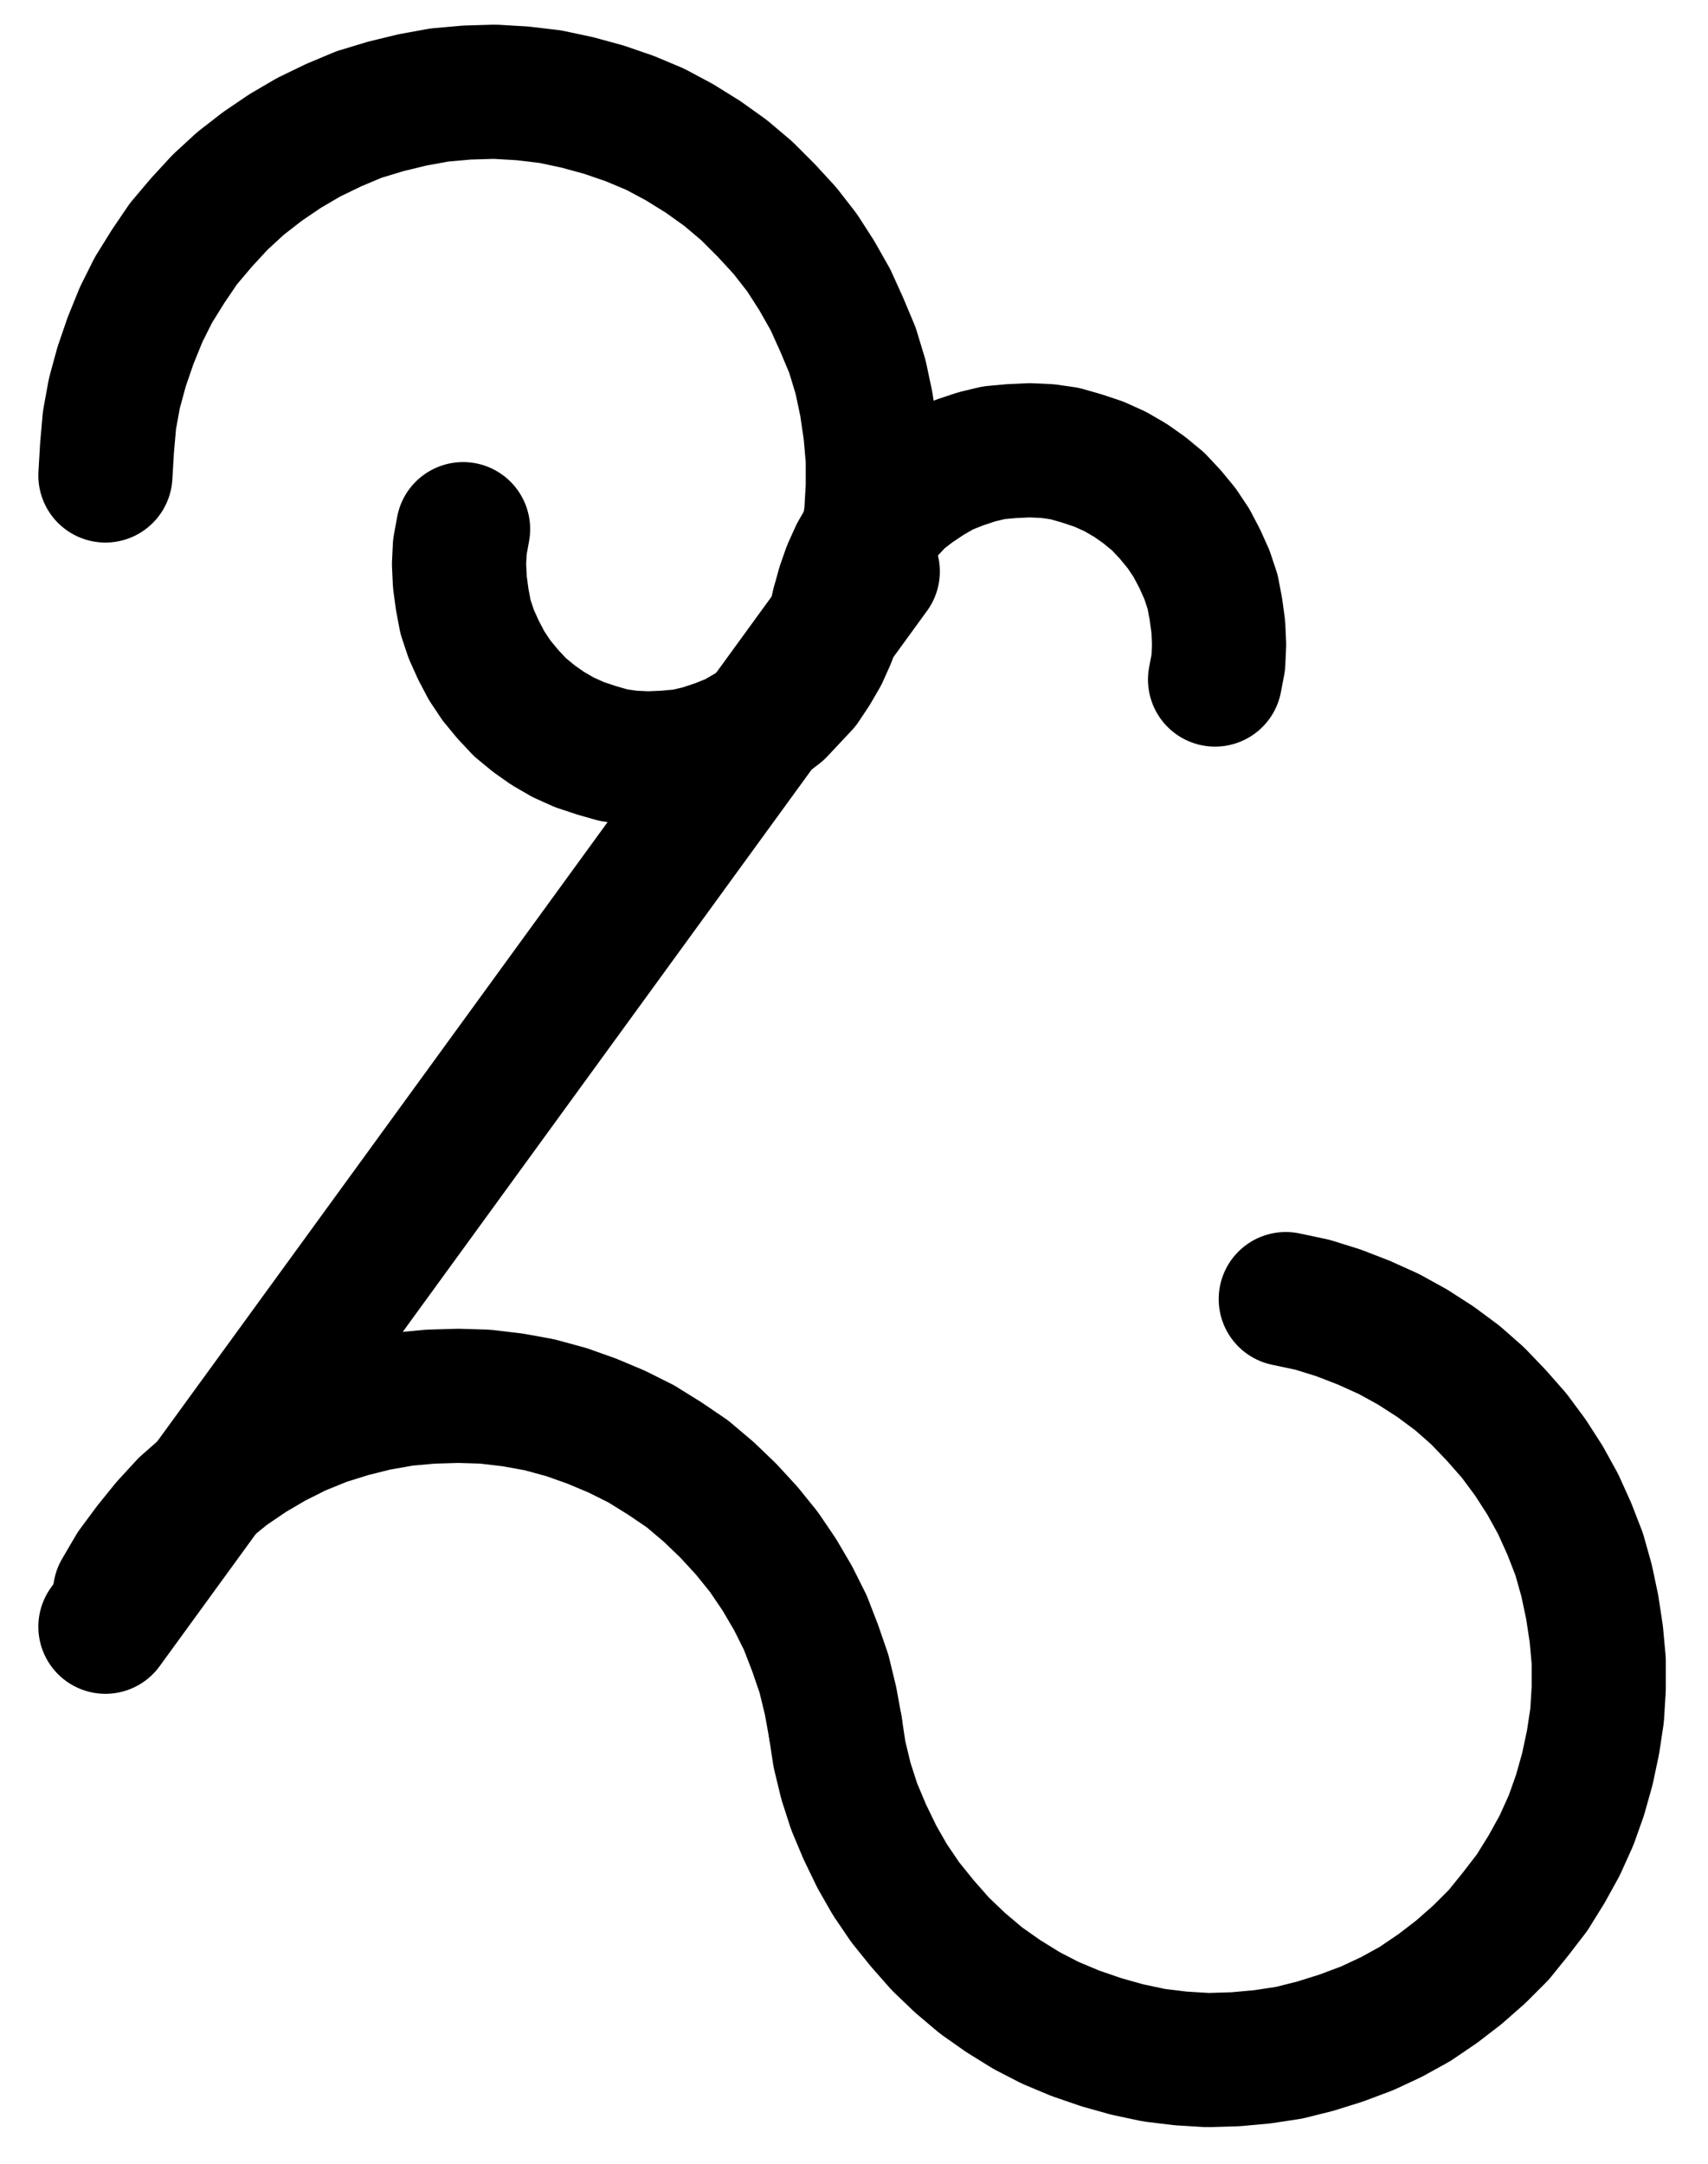 <?xml version="1.0" encoding="UTF-8" standalone="no"?>
<!-- Created with Inkscape (http://www.inkscape.org/) -->

<svg
   version="1.1"
   id="svg1"
   width="336.173"
   height="425.8"
   viewBox="0 0 336.173 425.8"
   sodipodi:docname="Anneal4.pdf"
   xmlns:inkscape="http://www.inkscape.org/namespaces/inkscape"
   xmlns:sodipodi="http://sodipodi.sourceforge.net/DTD/sodipodi-0.dtd"
   xmlns="http://www.w3.org/2000/svg"
   xmlns:svg="http://www.w3.org/2000/svg">
  <defs
     id="defs1">
    <clipPath
       clipPathUnits="userSpaceOnUse"
       id="clipPath2">
      <path
         d="M 0,0.16 V 1122.56 H 793.6 V 0.16 Z"
         transform="translate(-360.32,-479.04)"
         clip-rule="evenodd"
         id="path2" />
    </clipPath>
    <clipPath
       clipPathUnits="userSpaceOnUse"
       id="clipPath4">
      <path
         d="M 0,0.16 V 1122.56 H 793.6 V 0.16 Z"
         transform="translate(-3.3333334e-6)"
         clip-rule="evenodd"
         id="path4" />
    </clipPath>
    <clipPath
       clipPathUnits="userSpaceOnUse"
       id="clipPath6">
      <path
         d="M 0,0.16 V 1122.56 H 793.6 V 0.16 Z"
         transform="translate(-281.92,-471.2)"
         clip-rule="evenodd"
         id="path6" />
    </clipPath>
    <clipPath
       clipPathUnits="userSpaceOnUse"
       id="clipPath8">
      <path
         d="M 0,0.16 V 1122.56 H 793.6 V 0.16 Z"
         transform="translate(-429.92,-500.8)"
         clip-rule="evenodd"
         id="path8" />
    </clipPath>
    <clipPath
       clipPathUnits="userSpaceOnUse"
       id="clipPath10">
      <path
         d="M 0,0.16 V 1122.56 H 793.6 V 0.16 Z"
         transform="translate(-355.2,-707.04)"
         clip-rule="evenodd"
         id="path10" />
    </clipPath>
    <clipPath
       clipPathUnits="userSpaceOnUse"
       id="clipPath12">
      <path
         d="M 0,0.16 V 1122.56 H 793.6 V 0.16 Z"
         transform="translate(-355.2,-707.04)"
         clip-rule="evenodd"
         id="path12" />
    </clipPath>
  </defs>
  <sodipodi:namedview
     id="namedview1"
     pagecolor="#505050"
     bordercolor="#eeeeee"
     borderopacity="1"
     inkscape:showpageshadow="0"
     inkscape:pageopacity="0"
     inkscape:pagecheckerboard="0"
     inkscape:deskcolor="#505050">
    <inkscape:page
       x="0"
       y="0"
       inkscape:label="1"
       id="page1"
       width="336.173"
       height="425.8"
       margin="0"
       bleed="0" />
  </sodipodi:namedview>
  <g
     id="g1"
     inkscape:groupmode="layer"
     inkscape:label="1">
    <path
       id="path1"
       d="m 0,0 1.12,-5.44 0.8,-5.28 0.32,-5.44 V -21.6 L 1.76,-27.04 0.96,-32.48 -0.16,-37.76 -1.76,-43.04 -3.84,-48 l -2.24,-4.96 -2.72,-4.8 -2.88,-4.48 -3.36,-4.32 -3.68,-4 -3.84,-3.84 -4.16,-3.52 -4.48,-3.2 L -35.84,-84 l -4.8,-2.56 -4.96,-2.08 -5.12,-1.76 L -56,-91.84 l -5.28,-1.12 -5.44,-0.64 -5.44,-0.32 -5.44,0.16 -5.44,0.48 L -88.32,-92.32 l -5.28,1.28 -5.28,1.6 -4.96,2.08 -4.96,2.4 -4.64,2.72 -4.48,3.04 -4.32,3.36 -4,3.68 -3.68,4 -3.52,4.16 -3.04,4.48 -2.88,4.64 -2.4,4.8 -2.08,5.12 -1.76,5.12 -1.44,5.28 -0.96,5.28 -0.48,5.44 -0.32,5.44"
       style="fill:none;stroke:#000000;stroke-width:26.4;stroke-linecap:round;stroke-linejoin:round;stroke-miterlimit:10;stroke-dasharray:none;stroke-opacity:1"
       transform="translate(169.547,111.973)"
       clip-path="url(#clipPath2)" />
    <path
       id="path3"
       d="M 362.56,479.52 211.52,687.2"
       style="fill:none;stroke:#000000;stroke-width:26.4;stroke-linecap:round;stroke-linejoin:round;stroke-miterlimit:10;stroke-dasharray:none;stroke-opacity:1"
       transform="translate(-190.773,-367.067)"
       clip-path="url(#clipPath4)" />
    <path
       id="path5"
       d="m 0,0 -0.64,3.52 -0.16,3.36 0.16,3.52 0.48,3.52 0.64,3.36 1.12,3.36 1.44,3.2 1.6,3.04 1.92,2.88 2.24,2.72 2.4,2.56 2.72,2.24 2.72,1.92 L 19.68,40.96 22.88,42.4 26.24,43.52 l 3.36,0.96 3.36,0.48 3.52,0.16 3.52,-0.16 3.52,-0.32 L 46.88,43.84 50.24,42.72 53.44,41.44 56.48,39.68 59.36,37.76 62.08,35.68 l 2.4,-2.56 2.4,-2.56 L 68.8,27.68 70.56,24.64 72,21.44 73.12,18.24 73.92,14.88"
       style="fill:none;stroke:#000000;stroke-width:26.4;stroke-linecap:round;stroke-linejoin:round;stroke-miterlimit:10;stroke-dasharray:none;stroke-opacity:1"
       transform="translate(91.147,104.133)"
       clip-path="url(#clipPath6)" />
    <path
       id="path7"
       d="M 0,0 0.64,-3.36 0.8,-6.88 0.64,-10.4 0.16,-13.92 -0.48,-17.28 -1.6,-20.64 -3.04,-23.84 -4.64,-26.88 -6.56,-29.76 l -2.24,-2.72 -2.4,-2.56 -2.72,-2.24 -2.72,-1.92 L -19.68,-40.96 -22.88,-42.4 -26.24,-43.52 l -3.36,-0.96 -3.36,-0.48 -3.52,-0.16 -3.52,0.16 -3.52,0.32 -3.36,0.8 -3.36,1.12 -3.2,1.28 L -56.48,-39.68 l -2.88,1.92 -2.72,2.08 -2.4,2.56 -2.4,2.56 -1.92,2.88 -1.76,3.04 L -72,-21.44 -73.12,-18.24 l -0.96,3.52"
       style="fill:none;stroke:#000000;stroke-width:26.4;stroke-linecap:round;stroke-linejoin:round;stroke-miterlimit:10;stroke-dasharray:none;stroke-opacity:1"
       transform="translate(239.147,133.733)"
       clip-path="url(#clipPath8)" />
    <path
       id="path9"
       d="m 0,0 -0.96,-5.28 -1.28,-5.28 -1.76,-5.12 -1.92,-4.96 -2.4,-4.8 -2.72,-4.64 -3.04,-4.48 -3.36,-4.16 -3.68,-4 -3.84,-3.68 -4.16,-3.52 -4.48,-3.04 L -38.24,-55.84 -43.04,-58.24 -48,-60.32 -52.96,-62.08 -58.24,-63.52 -63.52,-64.48 l -5.44,-0.64 -5.28,-0.16 -5.44,0.16 -5.28,0.48 -5.44,0.96 -5.12,1.28 -5.12,1.6 -5.12,2.08 -4.8,2.4 -4.64,2.72 -4.48,3.04 -4.16,3.36 -4,3.52 -3.68,4 -3.36,4.16 -3.2,4.32 -2.72,4.64"
       style="fill:none;stroke:#000000;stroke-width:26.4;stroke-linecap:round;stroke-linejoin:round;stroke-miterlimit:10;stroke-dasharray:none;stroke-opacity:1"
       transform="translate(164.427,339.973)"
       clip-path="url(#clipPath10)" />
    <path
       id="path11"
       d="m 0,0 0.8,5.28 1.28,5.28 1.6,4.96 2.08,4.96 2.4,4.96 2.56,4.48 3.04,4.48 3.36,4.16 3.52,4 3.84,3.68 4.16,3.52 4.32,3.04 4.64,2.88 4.64,2.4 4.96,2.08 5.12,1.76 5.12,1.44 5.28,1.12 5.28,0.64 5.28,0.32 5.44,-0.16 L 84,64.8 89.28,64 l 5.12,-1.28 5.12,-1.6 5.12,-1.92 4.8,-2.24 4.64,-2.56 4.48,-3.04 4.16,-3.2 4,-3.52 3.84,-3.84 3.36,-4.16 L 137.12,32.48 140,27.84 142.56,23.2 144.8,18.24 146.56,13.28 148,8.16 149.12,2.88 149.92,-2.4 l 0.32,-5.28 v -5.44 l -0.48,-5.28 -0.8,-5.28 -1.12,-5.28 -1.44,-5.12 L 144.48,-39.04 142.24,-44 l -2.56,-4.64 -2.88,-4.48 -3.2,-4.32 -3.52,-4 -3.68,-3.84 -4,-3.52 L 118.08,-72 113.6,-74.88 108.96,-77.44 104,-79.68 99.04,-81.6 93.92,-83.2 88.64,-84.32"
       style="fill:none;stroke:#000000;stroke-width:26.4;stroke-linecap:round;stroke-linejoin:round;stroke-miterlimit:10;stroke-dasharray:none;stroke-opacity:1"
       transform="translate(164.427,339.973)"
       clip-path="url(#clipPath12)" />
  </g>
</svg>
